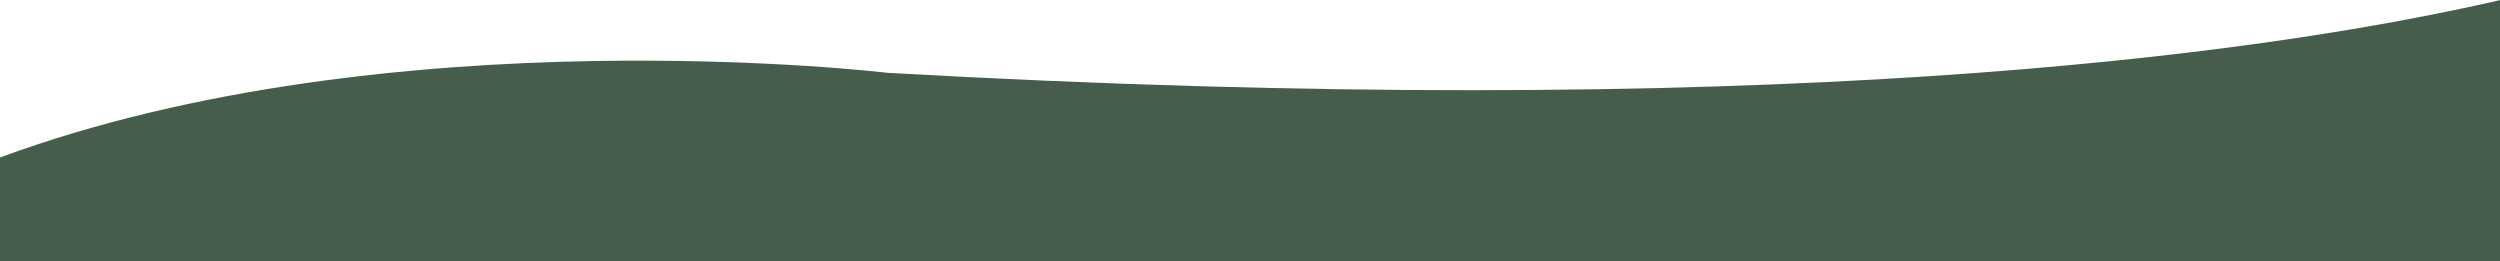 <?xml version="1.0" encoding="utf-8"?>

<svg version="1.1" id="Capa_1" xmlns:x="http://ns.adobe.com/Extensibility/1.0/"
	xmlns:i="http://ns.adobe.com/AdobeIllustrator/10.0/" xmlns:graph="http://ns.adobe.com/Graphs/1.0/;"
	xmlns="http://www.w3.org/2000/svg" xmlns:xlink="http://www.w3.org/1999/xlink" x="0px" y="0px" viewBox="0 0 8192 855.7"
	style="enable-background:new 0 0 8192 855.7;" xml:space="preserve">


	<path class="color-continuidad"
		d="M-0.2,858.1h8192.3V0.4C7380,186.9,5771.3,399.7,2908.9,238.7c0,0-1626.7-195.3-2909,277.4L-0.2,858.1z" fill="#465d4b"/>
</svg>